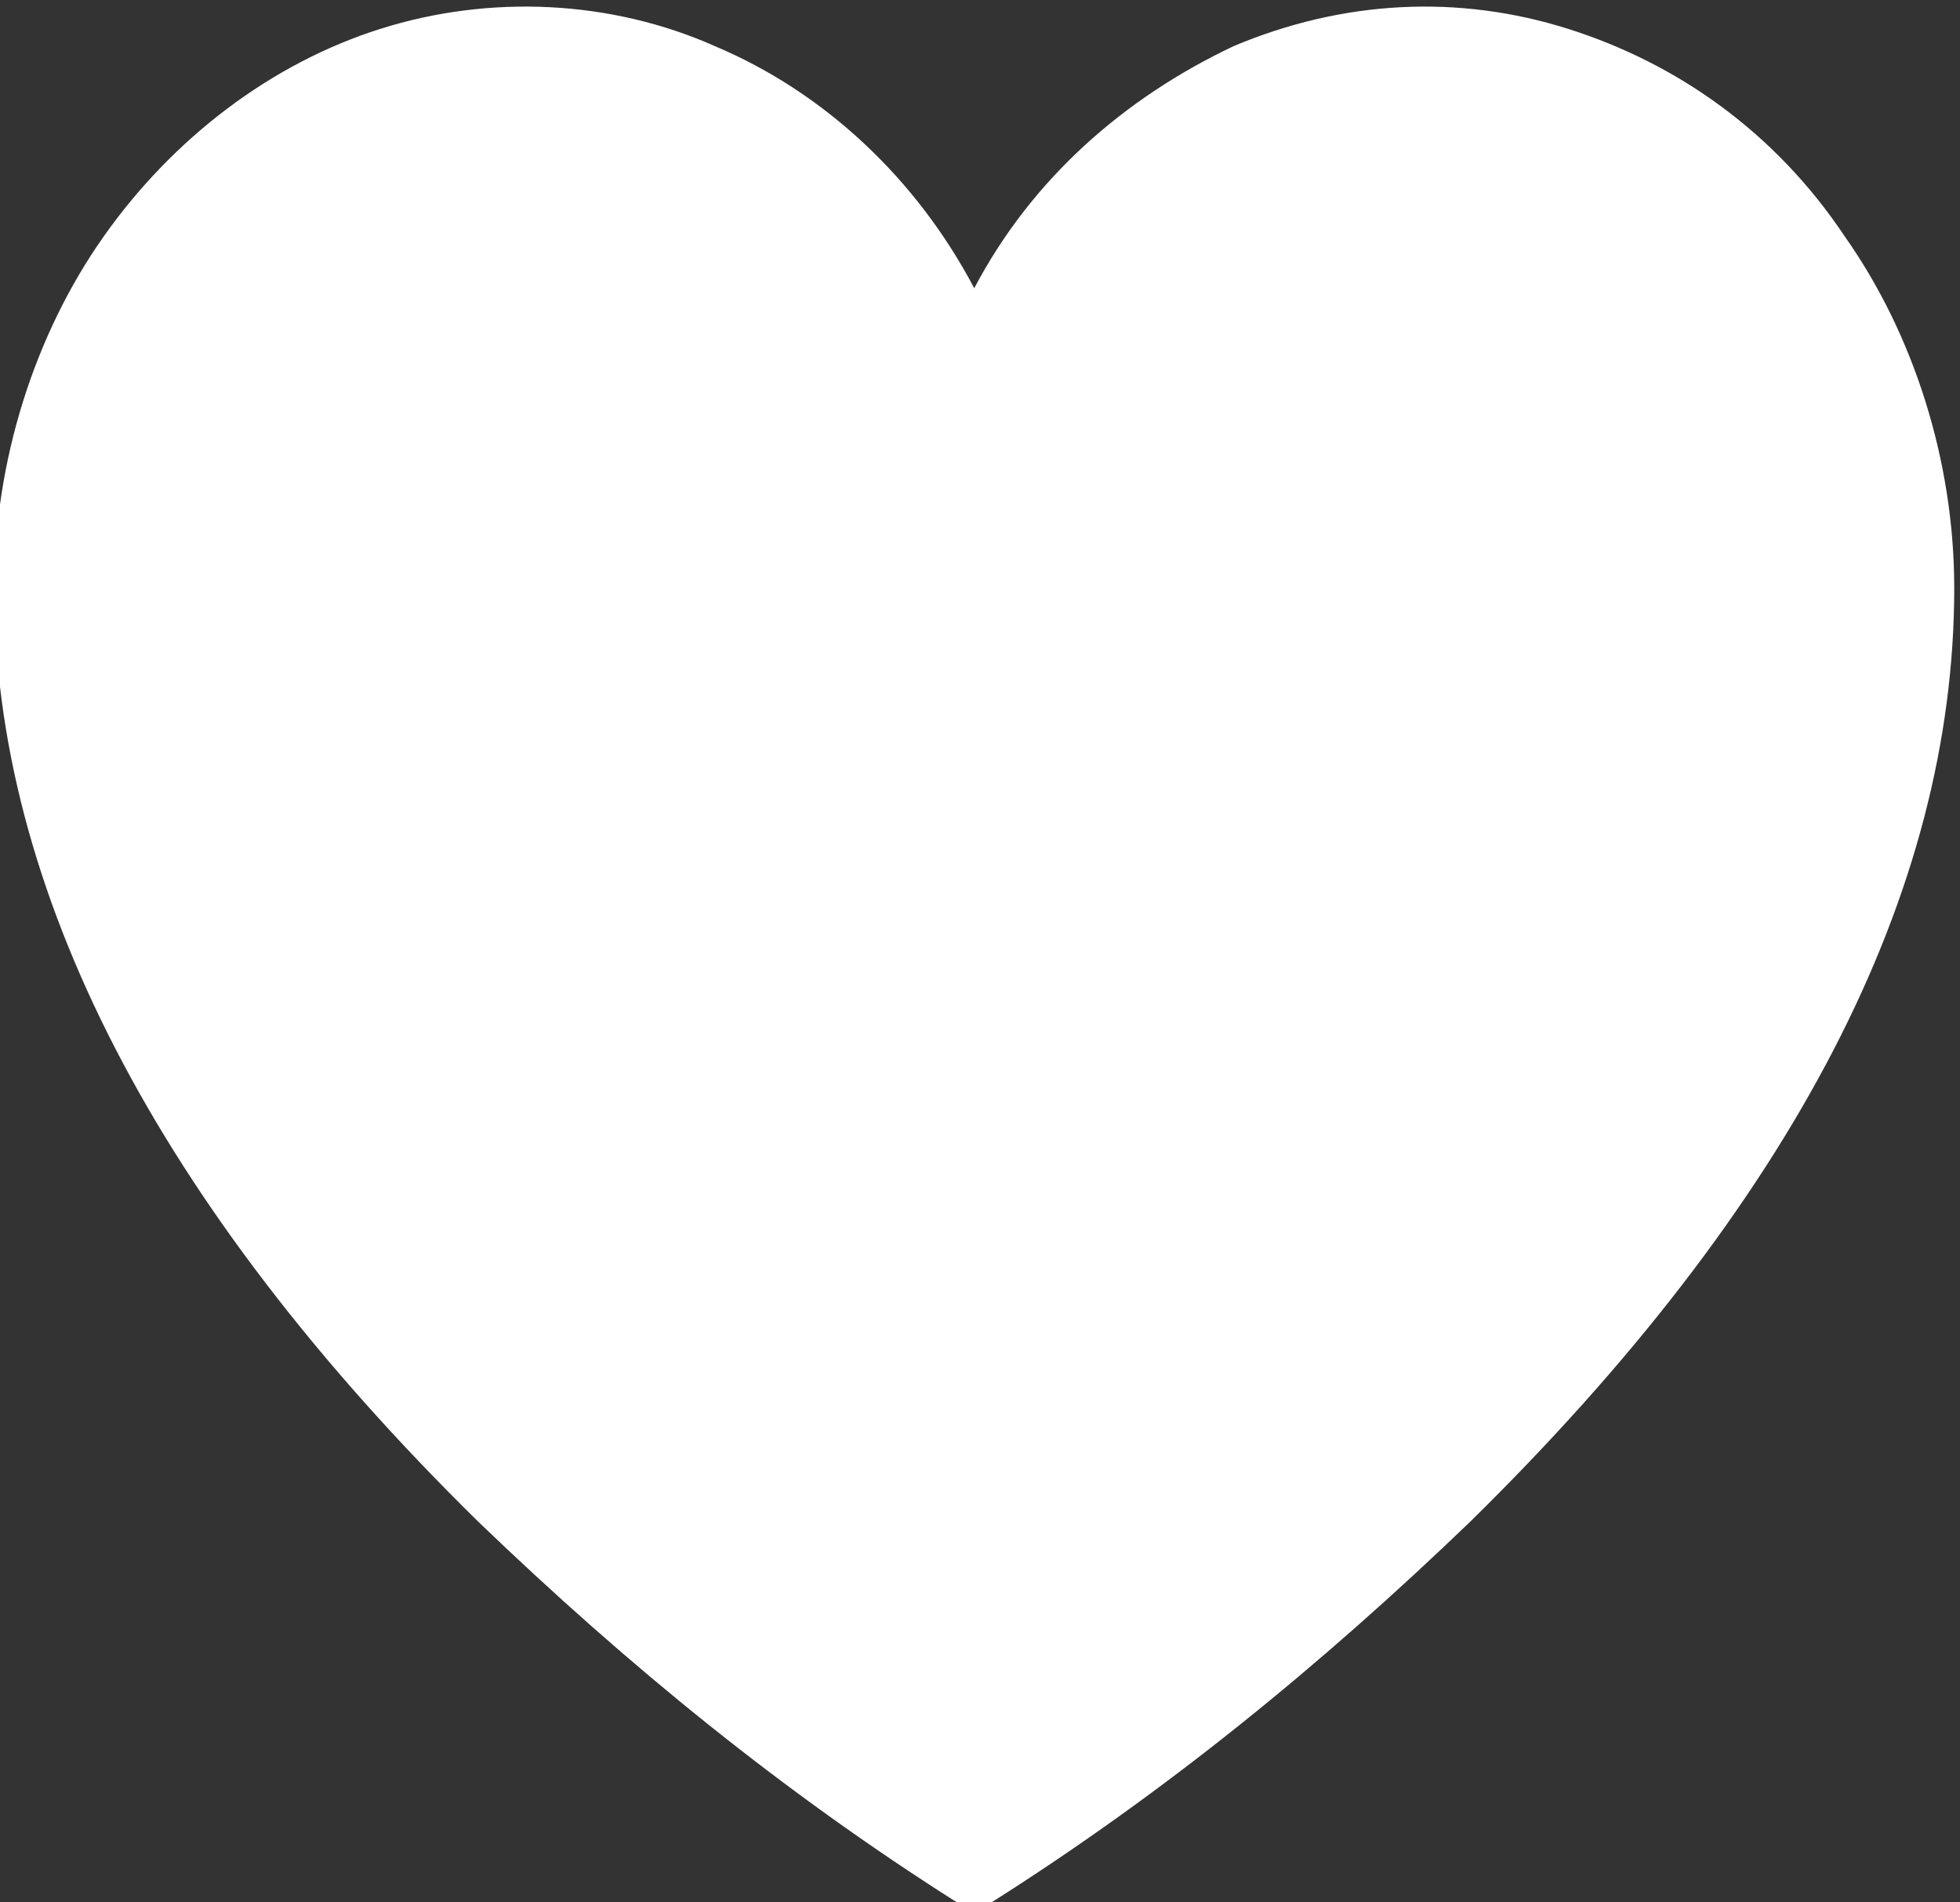 <?xml version="1.0" encoding="utf-8"?>
<!-- Generator: Adobe Illustrator 21.0.0, SVG Export Plug-In . SVG Version: 6.00 Build 0)  -->
<svg version="1.1" id="Слой_1" xmlns="http://www.w3.org/2000/svg" xmlns:xlink="http://www.w3.org/1999/xlink" x="0px" y="0px"
	 viewBox="0 0 34 33" style="enable-background:new 0 0 34 33;" xml:space="preserve">
<rect x="0" y="0" width="34" height="33" fill="#333333" stroke="none"/>
<style type="text/css">
	.st0{fill:#FFFFFF;}
</style>
<path class="st0" d="M16.9,33.1c-0.1,0-0.2,0-0.3-0.1c-3-1.9-5.7-4.1-8.3-6.6c-5.6-5.5-8.4-11-8.4-16.2c0-2.2,0.7-4.4,1.9-6.1
	s2.9-3,4.8-3.6s4-0.5,5.8,0.3c1.9,0.8,3.5,2.3,4.5,4.2c1-1.9,2.6-3.3,4.5-4.2c1.9-0.8,3.9-0.9,5.8-0.3c1.9,0.6,3.6,1.8,4.8,3.6
	c1.2,1.7,1.9,3.9,1.9,6.1c0,5.3-2.8,10.7-8.4,16.2c-2.6,2.5-5.3,4.7-8.3,6.6C17.1,33.1,17,33.1,16.9,33.1z"/>
</svg>
